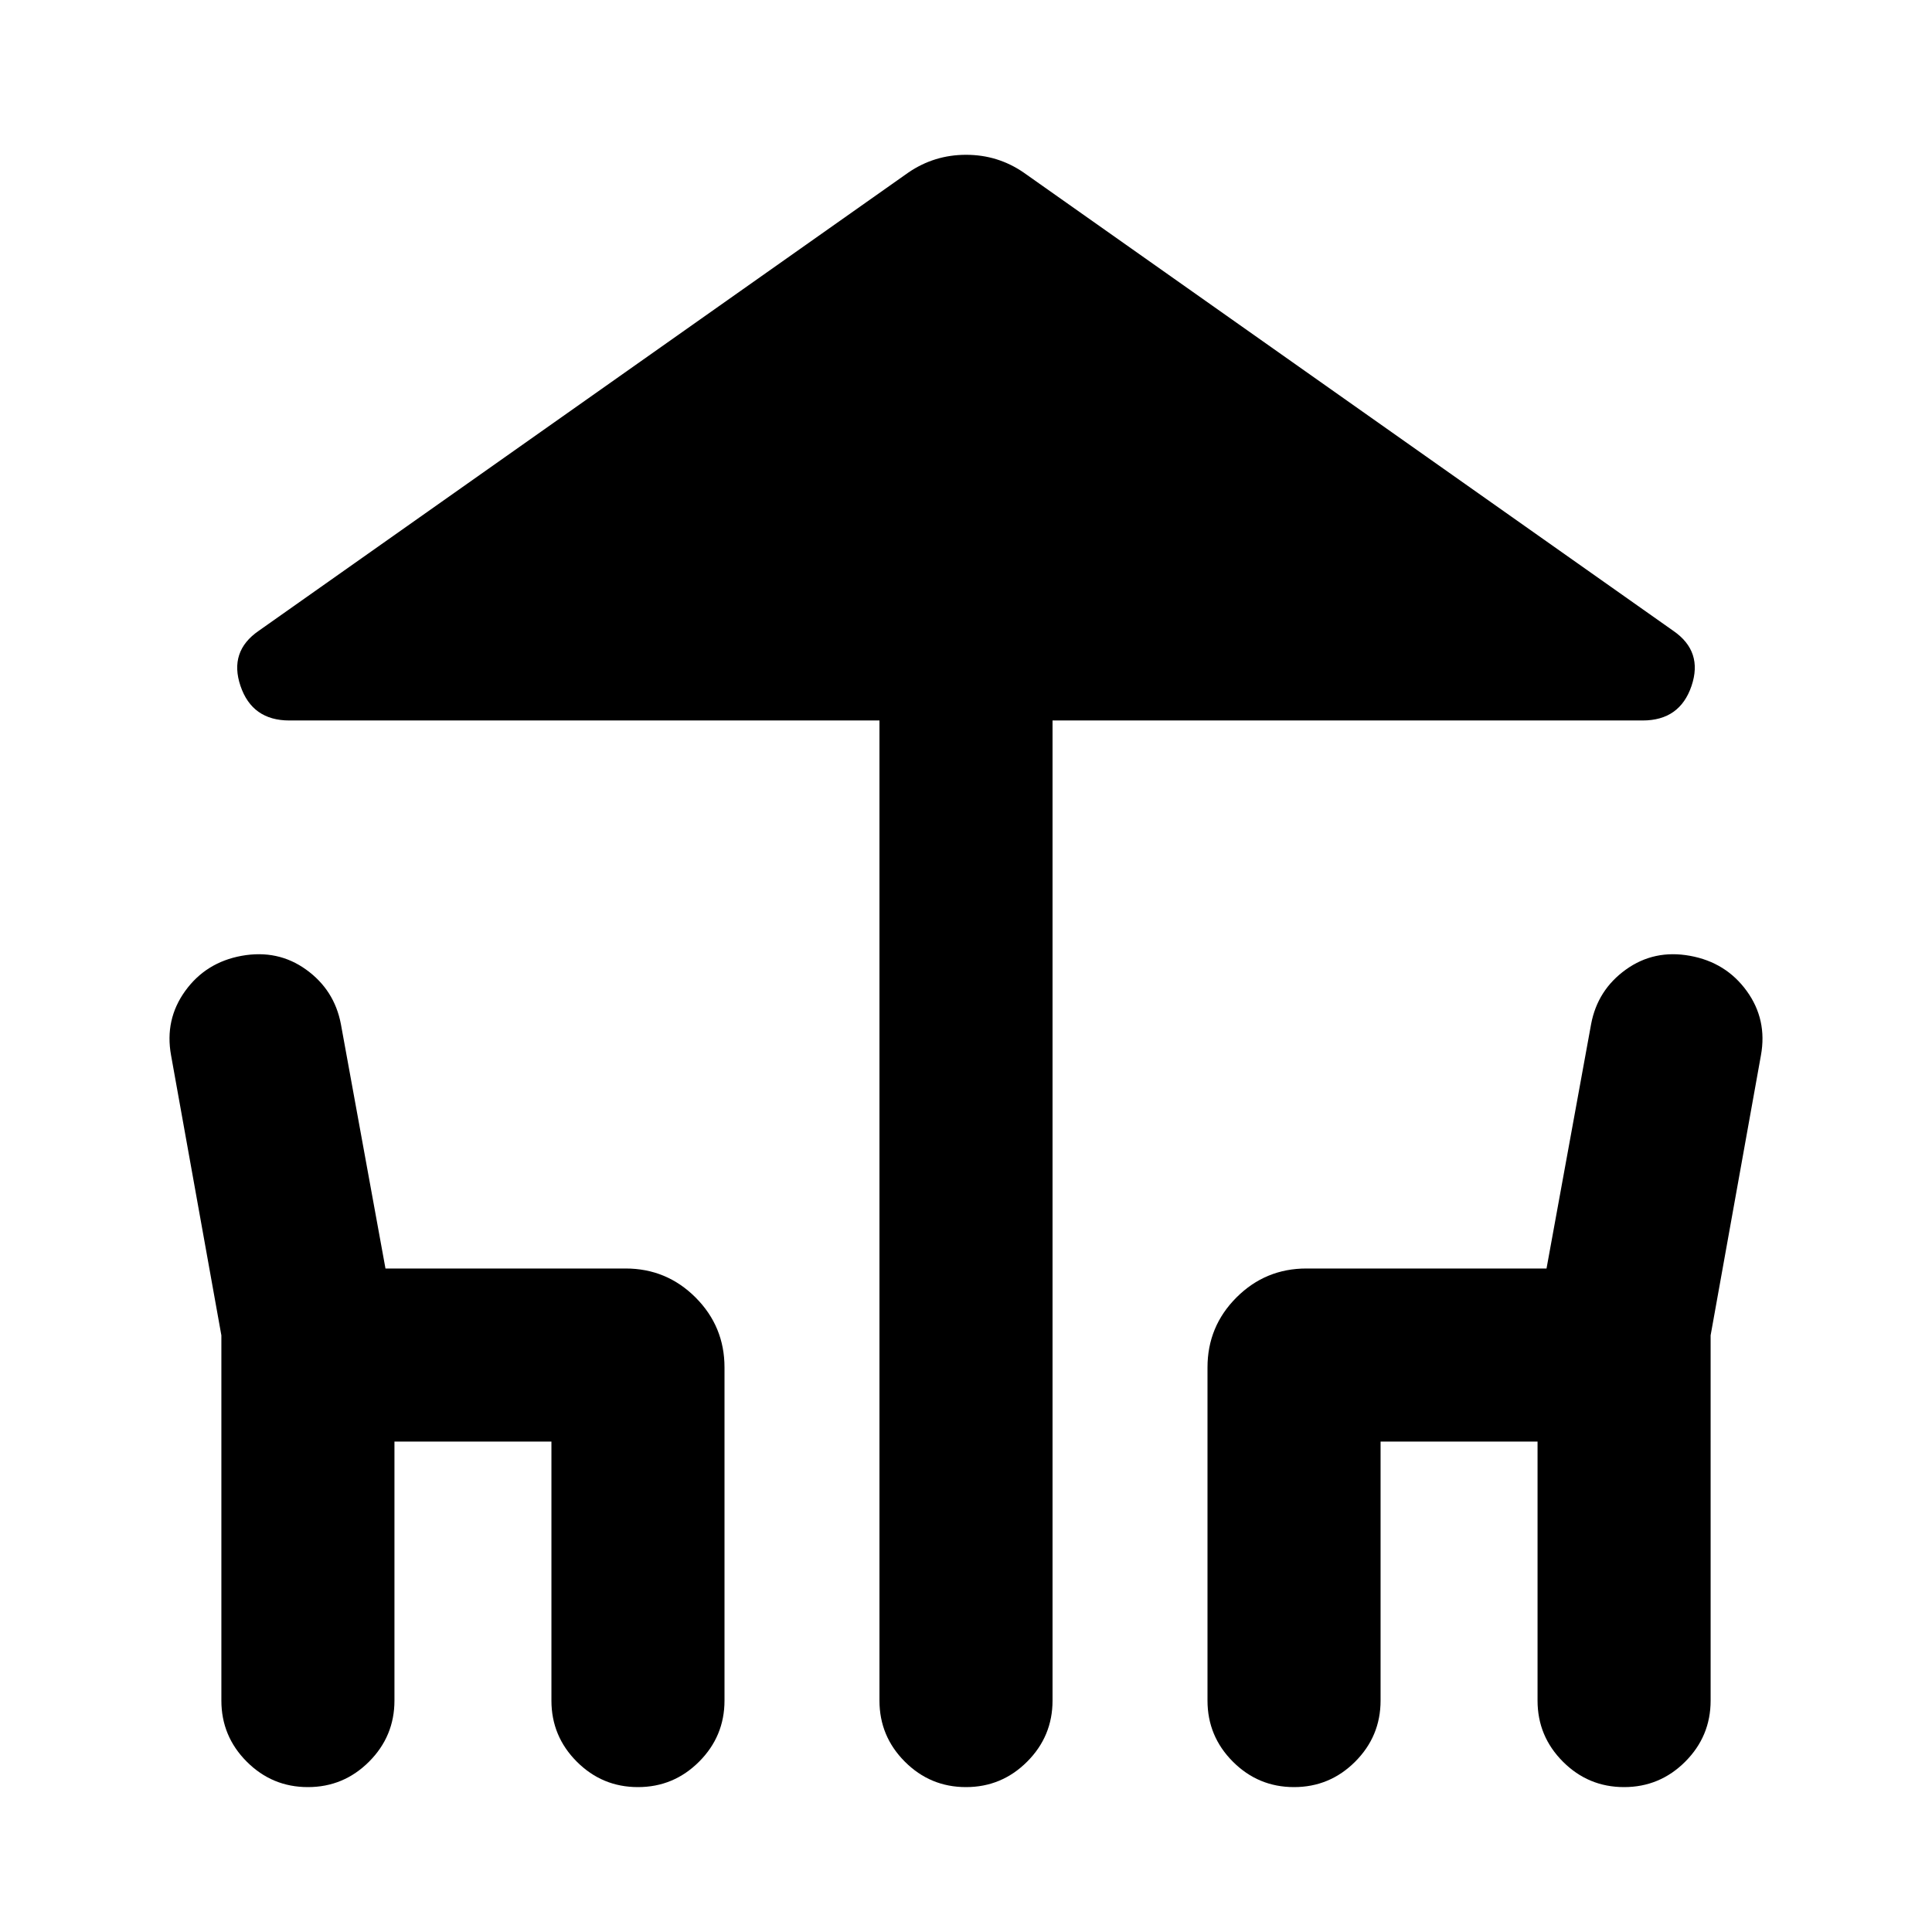 <svg xmlns="http://www.w3.org/2000/svg" height="24" viewBox="0 -960 960 960" width="24"><path d="M437-115v-487H143.77q-18.46 0-24.27-17.15-5.81-17.16 9.04-27.39l322.77-227.69q12.91-8.85 28.72-8.85 15.82 0 28.66 8.85l322.77 227.69q14.85 10.23 9.04 27.39Q834.69-602 816.23-602H523v487q0 17.75-12.63 30.37Q497.74-72 479.99-72q-17.76 0-30.37-12.63Q437-97.25 437-115Zm-327 0v-181.46L85-435.62q-3.23-17.77 7.03-31.98 10.26-14.22 28.03-17.46 18.02-3.25 32.05 6.85 14.04 10.1 17.27 27.06l22.16 121.46h119.31q20.36 0 34.76 14.39Q360-300.9 360-280.54V-115q0 17.75-12.63 30.37Q334.74-72 316.99-72q-17.76 0-30.37-12.63Q274-97.25 274-115v-128.69h-78V-115q0 17.75-12.63 30.37Q170.74-72 152.99-72q-17.76 0-30.37-12.63Q110-97.25 110-115Zm490 0v-165.54q0-20.36 14.39-34.76 14.4-14.39 34.76-14.39h119.31l22.16-121.46q3.2-16.96 17.25-27.06 14.05-10.1 31.9-6.85 17.85 3.24 28.16 17.46 10.3 14.21 7.07 31.98l-25 139.16V-115q0 17.75-12.63 30.37Q824.74-72 806.99-72q-17.76 0-30.37-12.63Q764-97.25 764-115v-128.69h-78V-115q0 17.75-12.63 30.37Q660.74-72 642.99-72q-17.76 0-30.37-12.63Q600-97.25 600-115Z"/></svg>